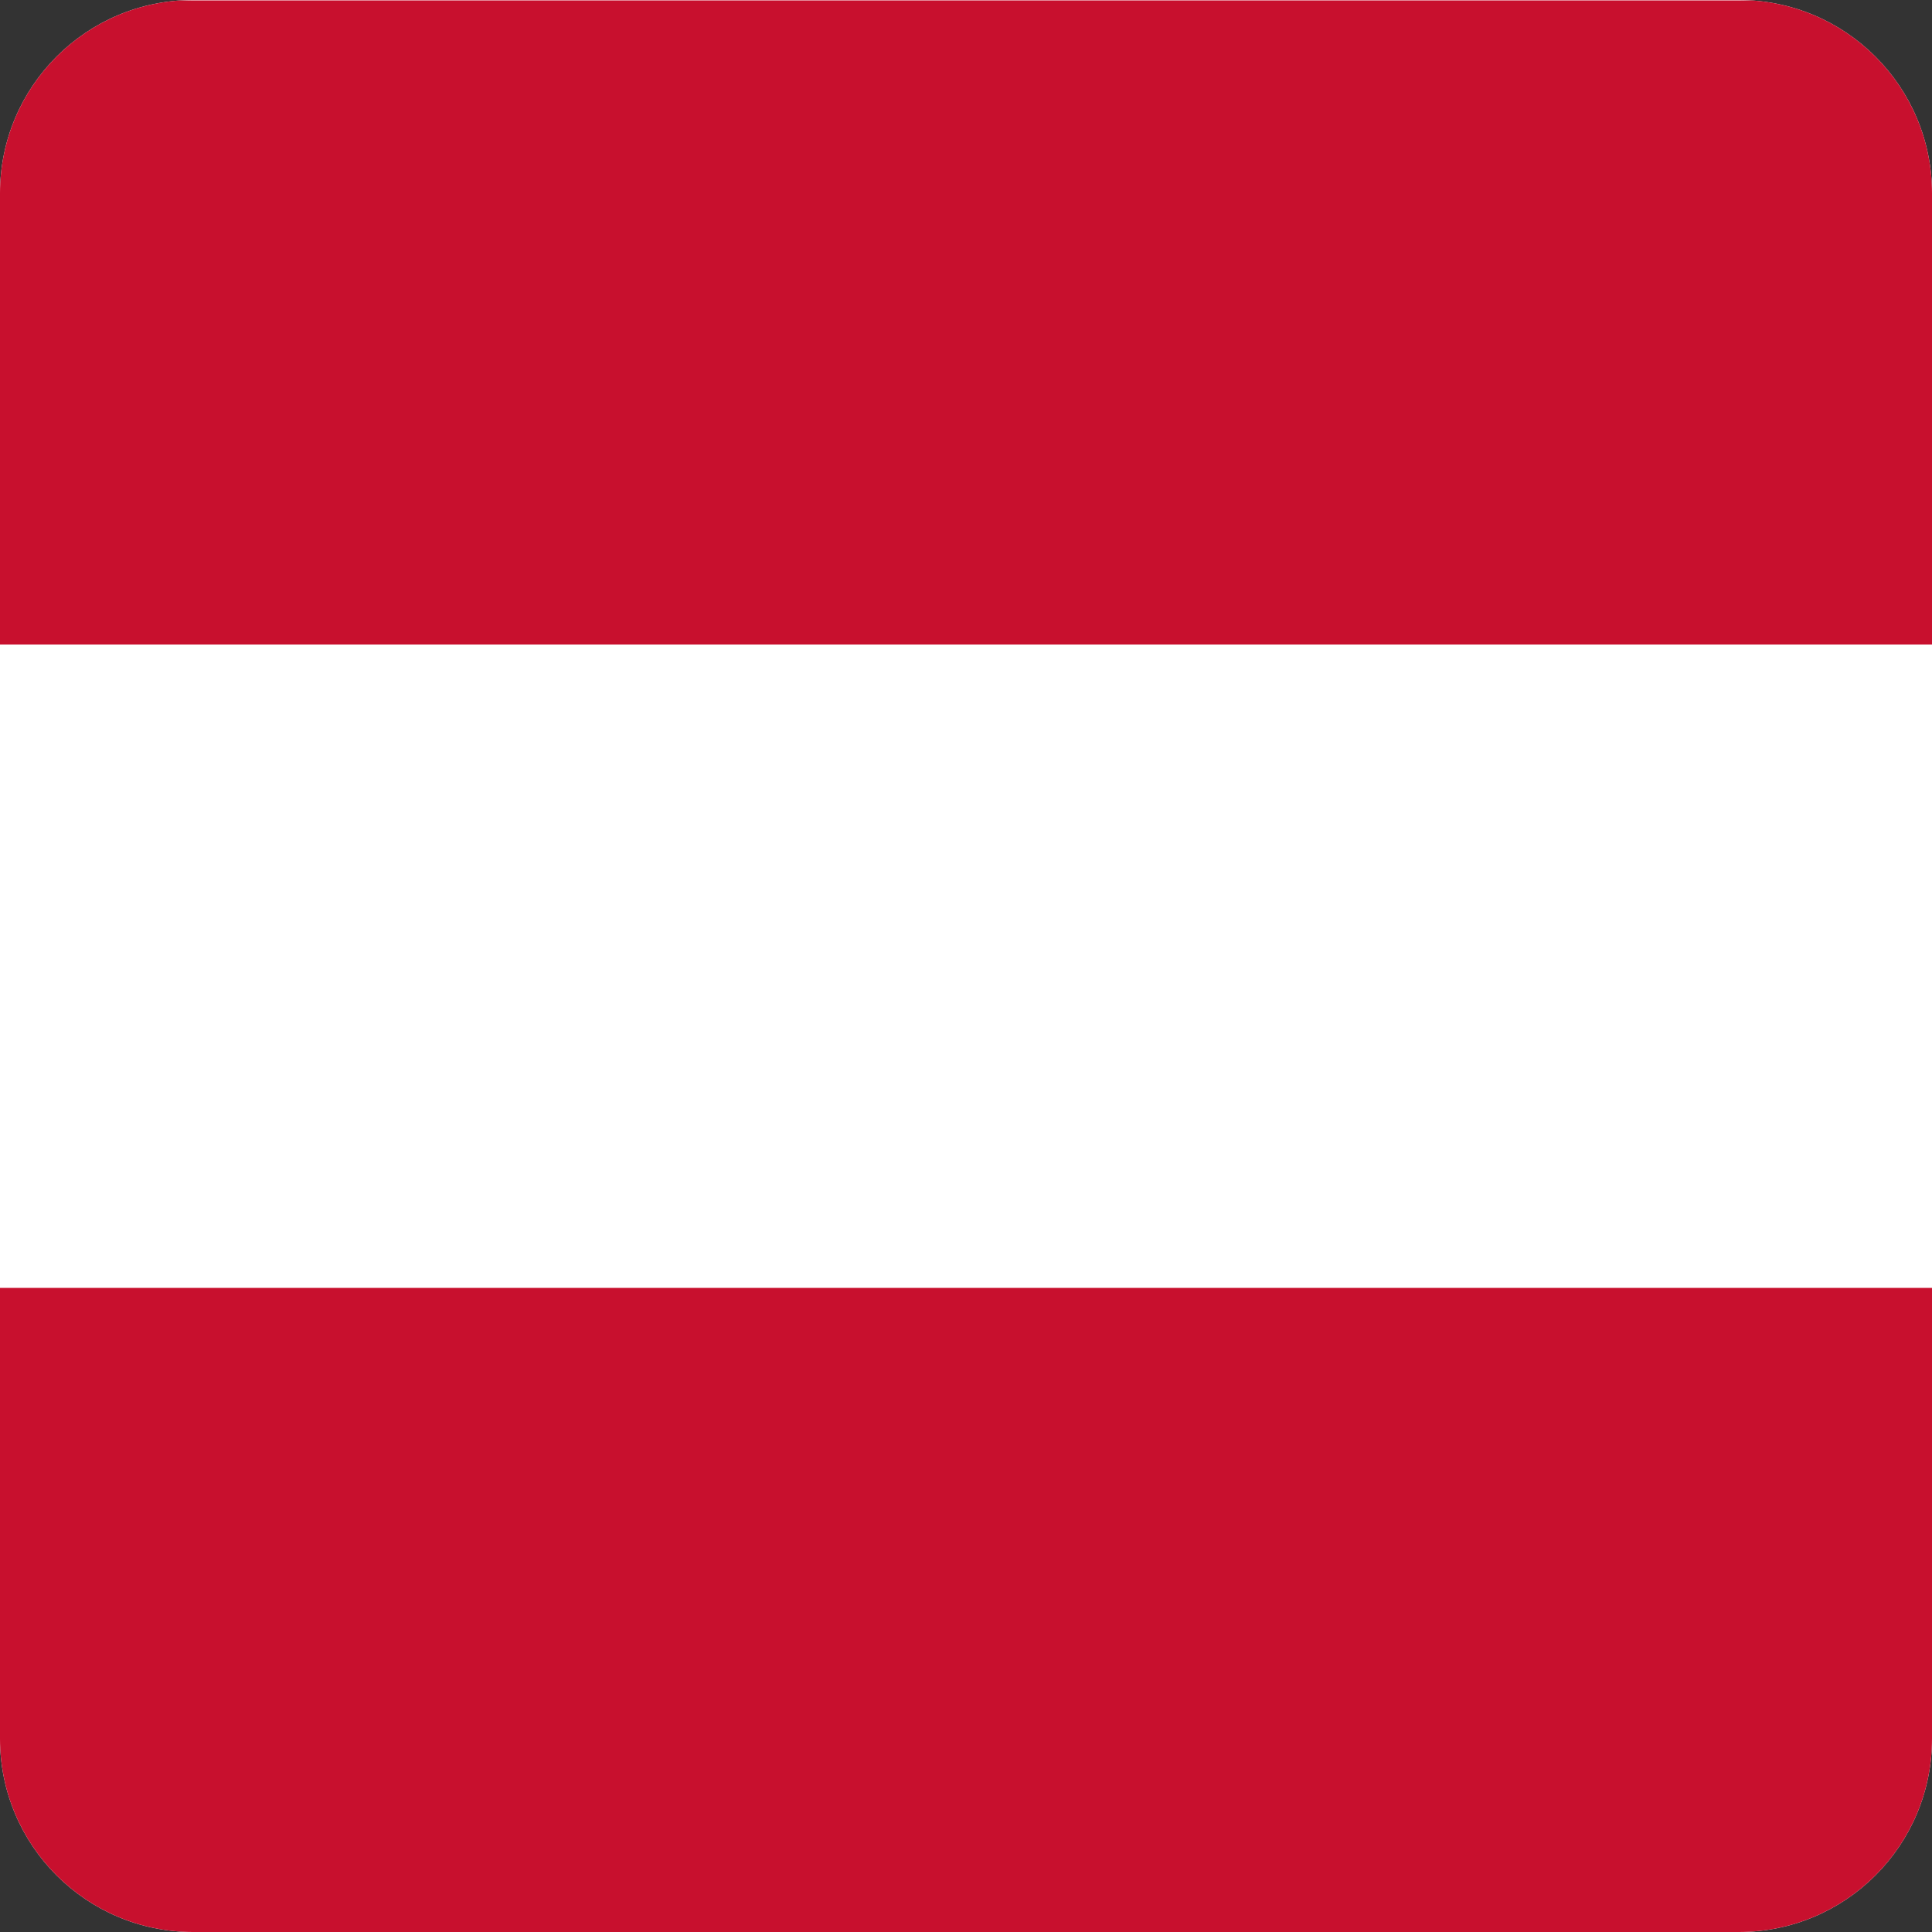 <svg width="40" height="40" viewBox="0 0 40 40" fill="none" xmlns="http://www.w3.org/2000/svg">
<rect x="0" y="0" width="40" height="40" fill="#333333" stroke="none"/>
<g clip-path="url(#clip0_17522_60540)">
<path fill-rule="evenodd" clip-rule="evenodd" d="M40 40H0V0H40V40Z" fill="white"/>
<path fill-rule="evenodd" clip-rule="evenodd" d="M40 40H0V26.664H40V40ZM40 13.344H0V0.008H40V13.344Z" fill="#C8102E"/>
</g>
<defs>
<clipPath id="clip0_17522_60540">
<path d="M0 4C0 1.791 1.791 0 4 0H36C38.209 0 40 1.791 40 4V36C40 38.209 38.209 40 36 40H4C1.791 40 0 38.209 0 36V4Z" fill="white"/>
</clipPath>
</defs>
</svg>
